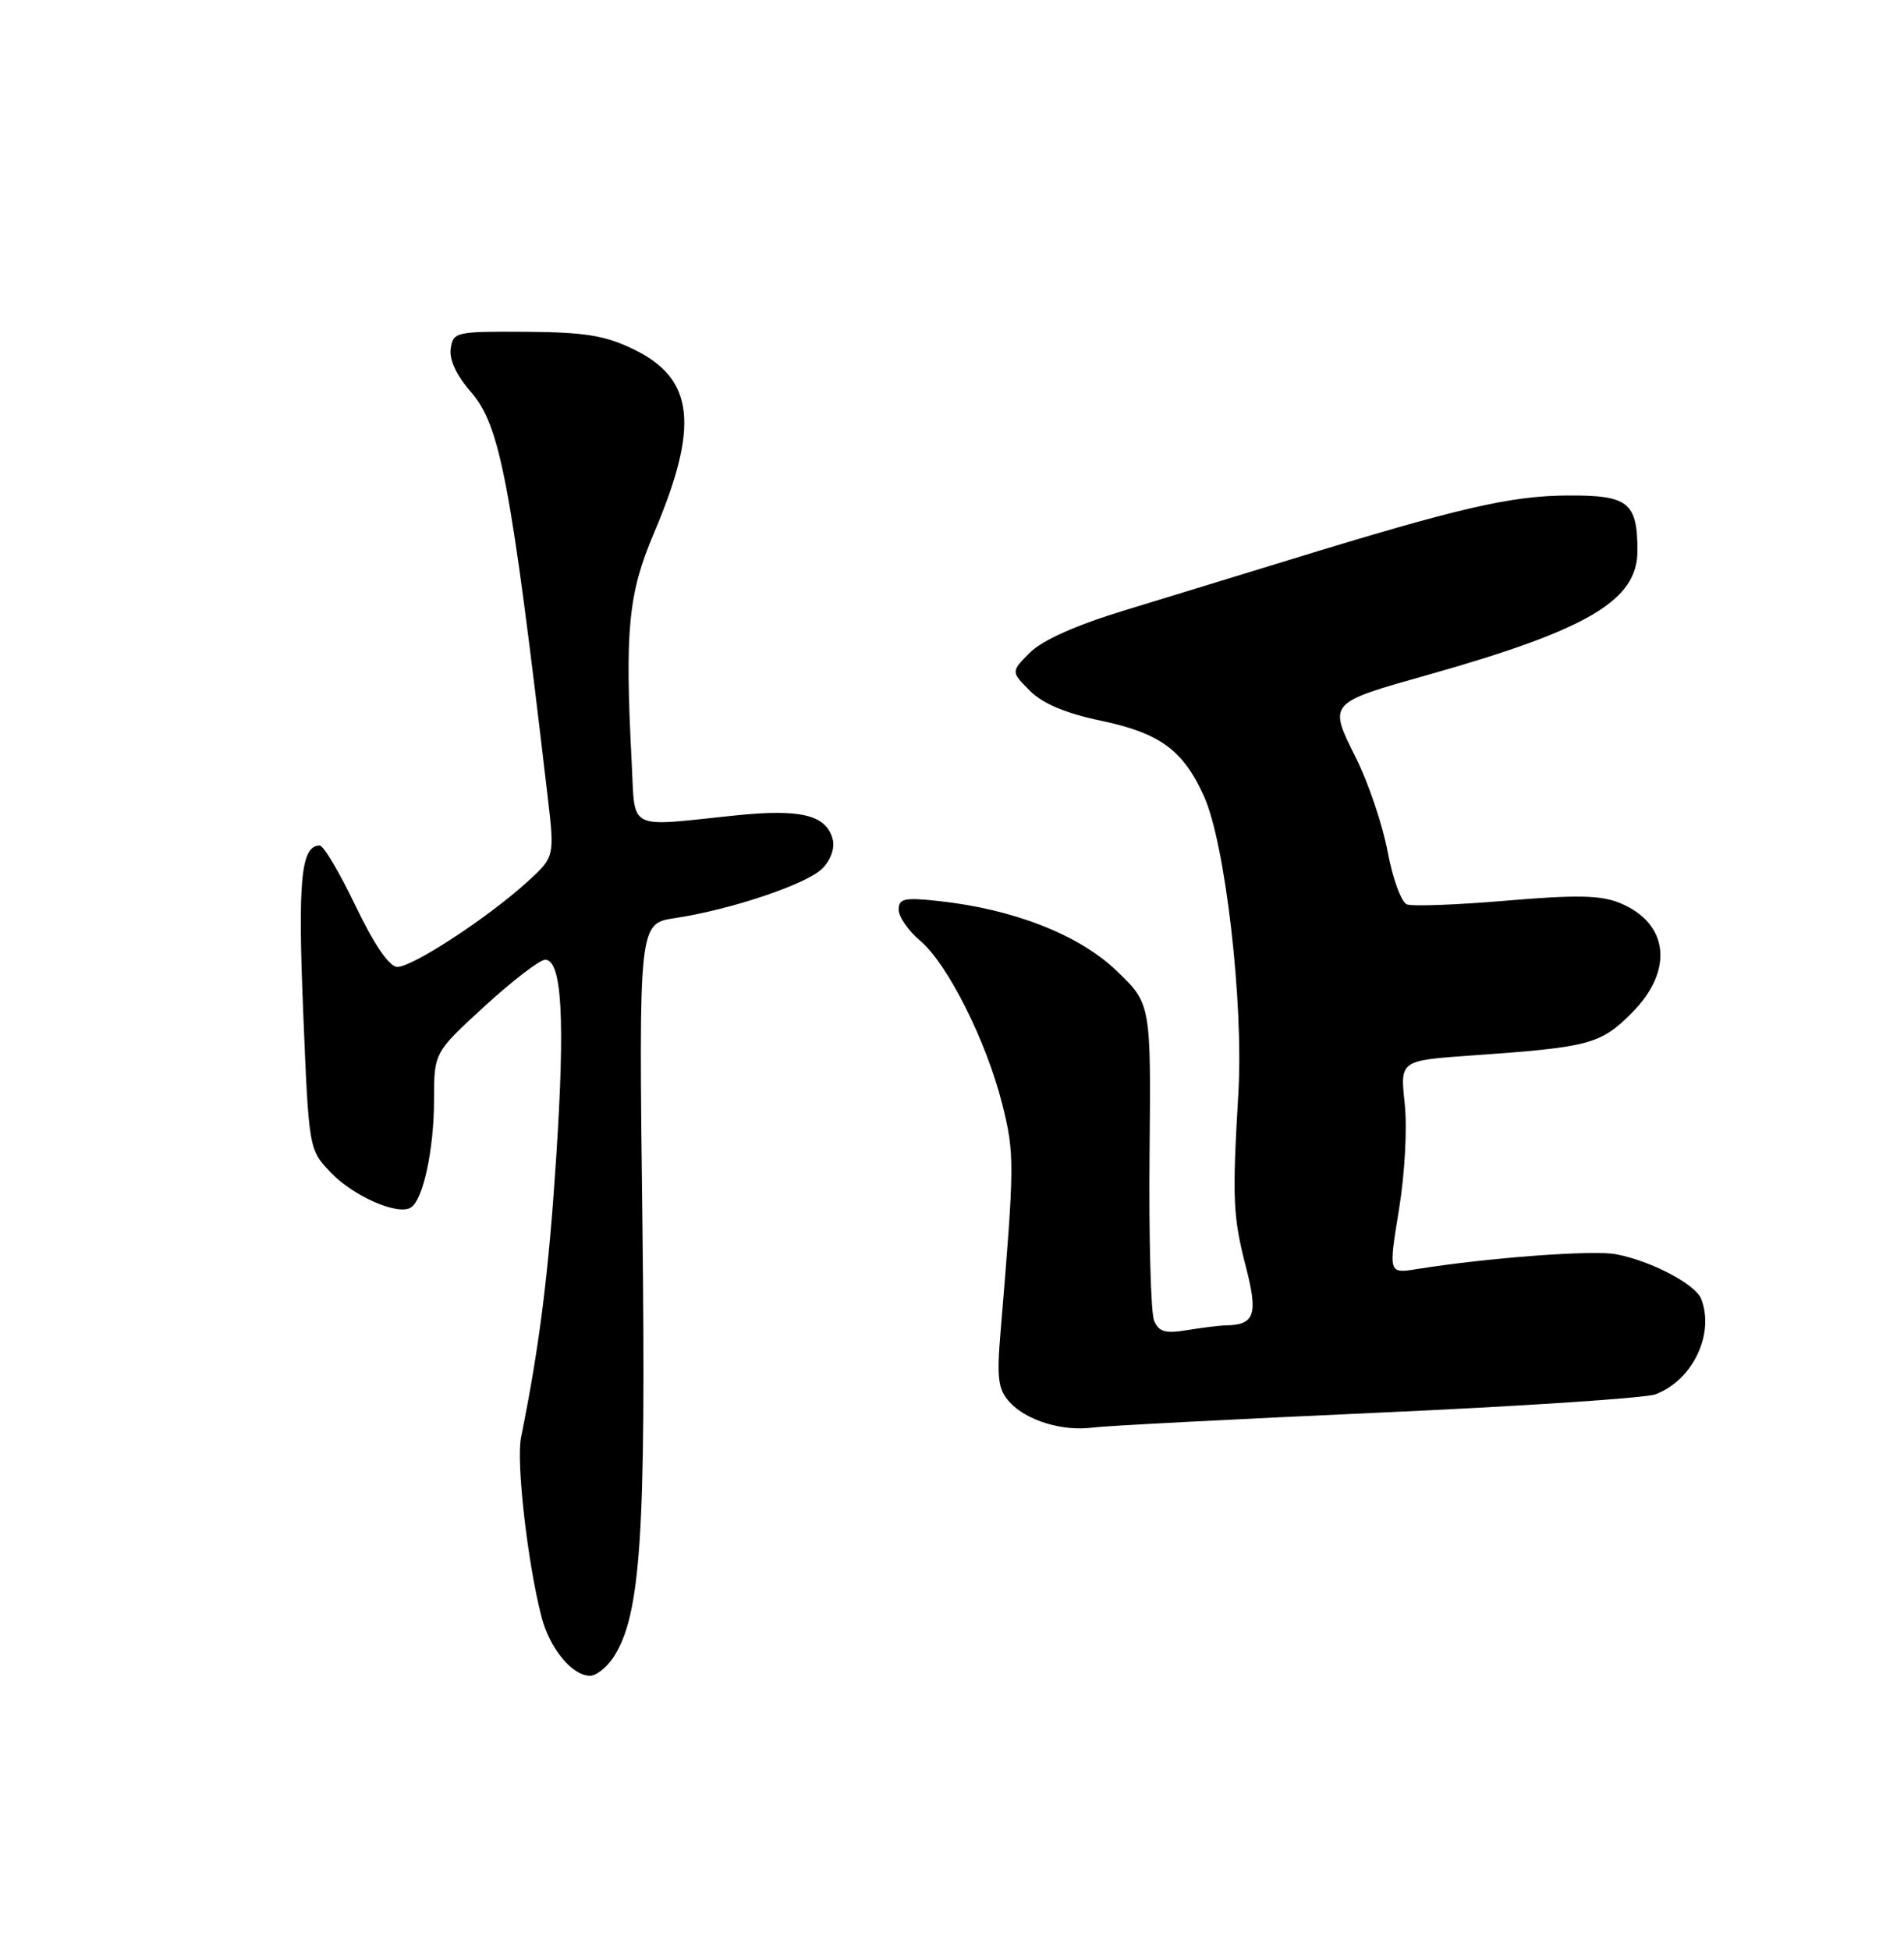 <?xml version="1.0" encoding="UTF-8" standalone="no"?>
<!DOCTYPE svg PUBLIC "-//W3C//DTD SVG 1.1//EN" "http://www.w3.org/Graphics/SVG/1.1/DTD/svg11.dtd" >
<svg xmlns="http://www.w3.org/2000/svg" xmlns:xlink="http://www.w3.org/1999/xlink" version="1.1" viewBox="0 0 250 256">
 <g >
 <path fill="currentColor"
d=" M 80.55 217.57 C 84.13 212.10 84.84 201.49 84.35 160.49 C 83.87 121.25 83.87 121.25 88.62 120.53 C 95.96 119.43 105.92 116.08 107.98 114.02 C 109.07 112.93 109.64 111.33 109.34 110.20 C 108.50 106.97 105.13 106.15 96.45 107.06 C 82.20 108.55 83.41 109.16 82.95 100.25 C 82.03 82.63 82.48 77.96 85.86 70.00 C 91.87 55.87 91.18 49.72 83.18 45.85 C 79.45 44.04 76.78 43.61 69.04 43.56 C 59.85 43.50 59.49 43.58 59.18 45.78 C 58.97 47.22 59.95 49.31 61.80 51.42 C 65.67 55.83 67.06 63.15 71.90 104.50 C 72.84 112.50 72.84 112.50 69.17 115.83 C 63.95 120.56 54.07 127.01 52.14 126.94 C 51.10 126.90 49.09 123.95 46.69 118.94 C 44.60 114.57 42.48 111.00 41.98 111.00 C 39.53 111.00 39.09 115.44 39.81 132.84 C 40.55 150.92 40.55 150.92 43.44 153.94 C 46.43 157.06 52.23 159.60 53.94 158.53 C 55.56 157.53 56.99 150.90 56.99 144.34 C 57.00 138.18 57.00 138.18 63.64 132.09 C 67.30 128.74 70.87 126.00 71.58 126.00 C 73.78 126.00 74.22 133.77 73.03 151.95 C 72.04 167.14 70.84 176.72 68.41 188.72 C 67.76 191.97 69.28 205.27 71.11 212.30 C 72.19 216.44 75.14 220.00 77.48 220.00 C 78.29 220.00 79.67 218.90 80.55 217.57 Z  M 180.76 185.47 C 199.60 184.63 216.08 183.54 217.38 183.05 C 222.25 181.19 225.15 175.16 223.38 170.54 C 222.63 168.60 216.81 165.54 212.19 164.66 C 209.18 164.08 195.44 165.11 186.08 166.60 C 182.31 167.21 182.31 167.21 183.68 158.85 C 184.46 154.11 184.79 148.06 184.44 144.86 C 183.83 139.23 183.83 139.23 193.16 138.57 C 208.73 137.48 210.12 137.11 214.25 132.99 C 219.82 127.42 219.14 121.18 212.67 118.54 C 210.19 117.52 206.94 117.46 197.79 118.24 C 191.35 118.79 185.47 119.01 184.73 118.73 C 184.00 118.45 182.86 115.35 182.21 111.86 C 181.56 108.36 179.69 102.80 178.04 99.50 C 174.40 92.19 174.29 92.32 187.76 88.52 C 208.54 82.64 215.00 78.80 215.00 72.33 C 215.00 65.92 213.82 64.99 205.71 65.05 C 198.30 65.11 191.49 66.68 169.50 73.44 C 162.90 75.46 153.06 78.48 147.63 80.14 C 141.30 82.07 136.86 84.05 135.24 85.67 C 132.73 88.18 132.73 88.18 135.23 90.69 C 136.93 92.39 139.93 93.65 144.58 94.62 C 152.32 96.25 155.37 98.49 158.10 104.57 C 160.88 110.75 163.30 131.64 162.60 143.50 C 161.78 157.48 161.88 159.71 163.61 166.40 C 165.20 172.58 164.74 173.93 161.00 174.00 C 160.18 174.01 157.88 174.29 155.90 174.62 C 152.99 175.10 152.15 174.86 151.53 173.36 C 151.11 172.34 150.84 162.56 150.94 151.64 C 151.13 131.78 151.13 131.78 146.60 127.44 C 141.68 122.72 133.07 119.35 123.25 118.29 C 118.75 117.80 118.00 117.96 118.00 119.42 C 118.00 120.36 119.27 122.20 120.82 123.50 C 124.42 126.53 129.51 136.67 131.60 144.97 C 133.23 151.44 133.22 152.79 131.38 174.79 C 130.86 180.95 131.05 182.40 132.55 184.06 C 134.75 186.49 139.51 187.95 143.50 187.41 C 145.15 187.19 161.92 186.32 180.76 185.47 Z "/>
</g>
</svg>
